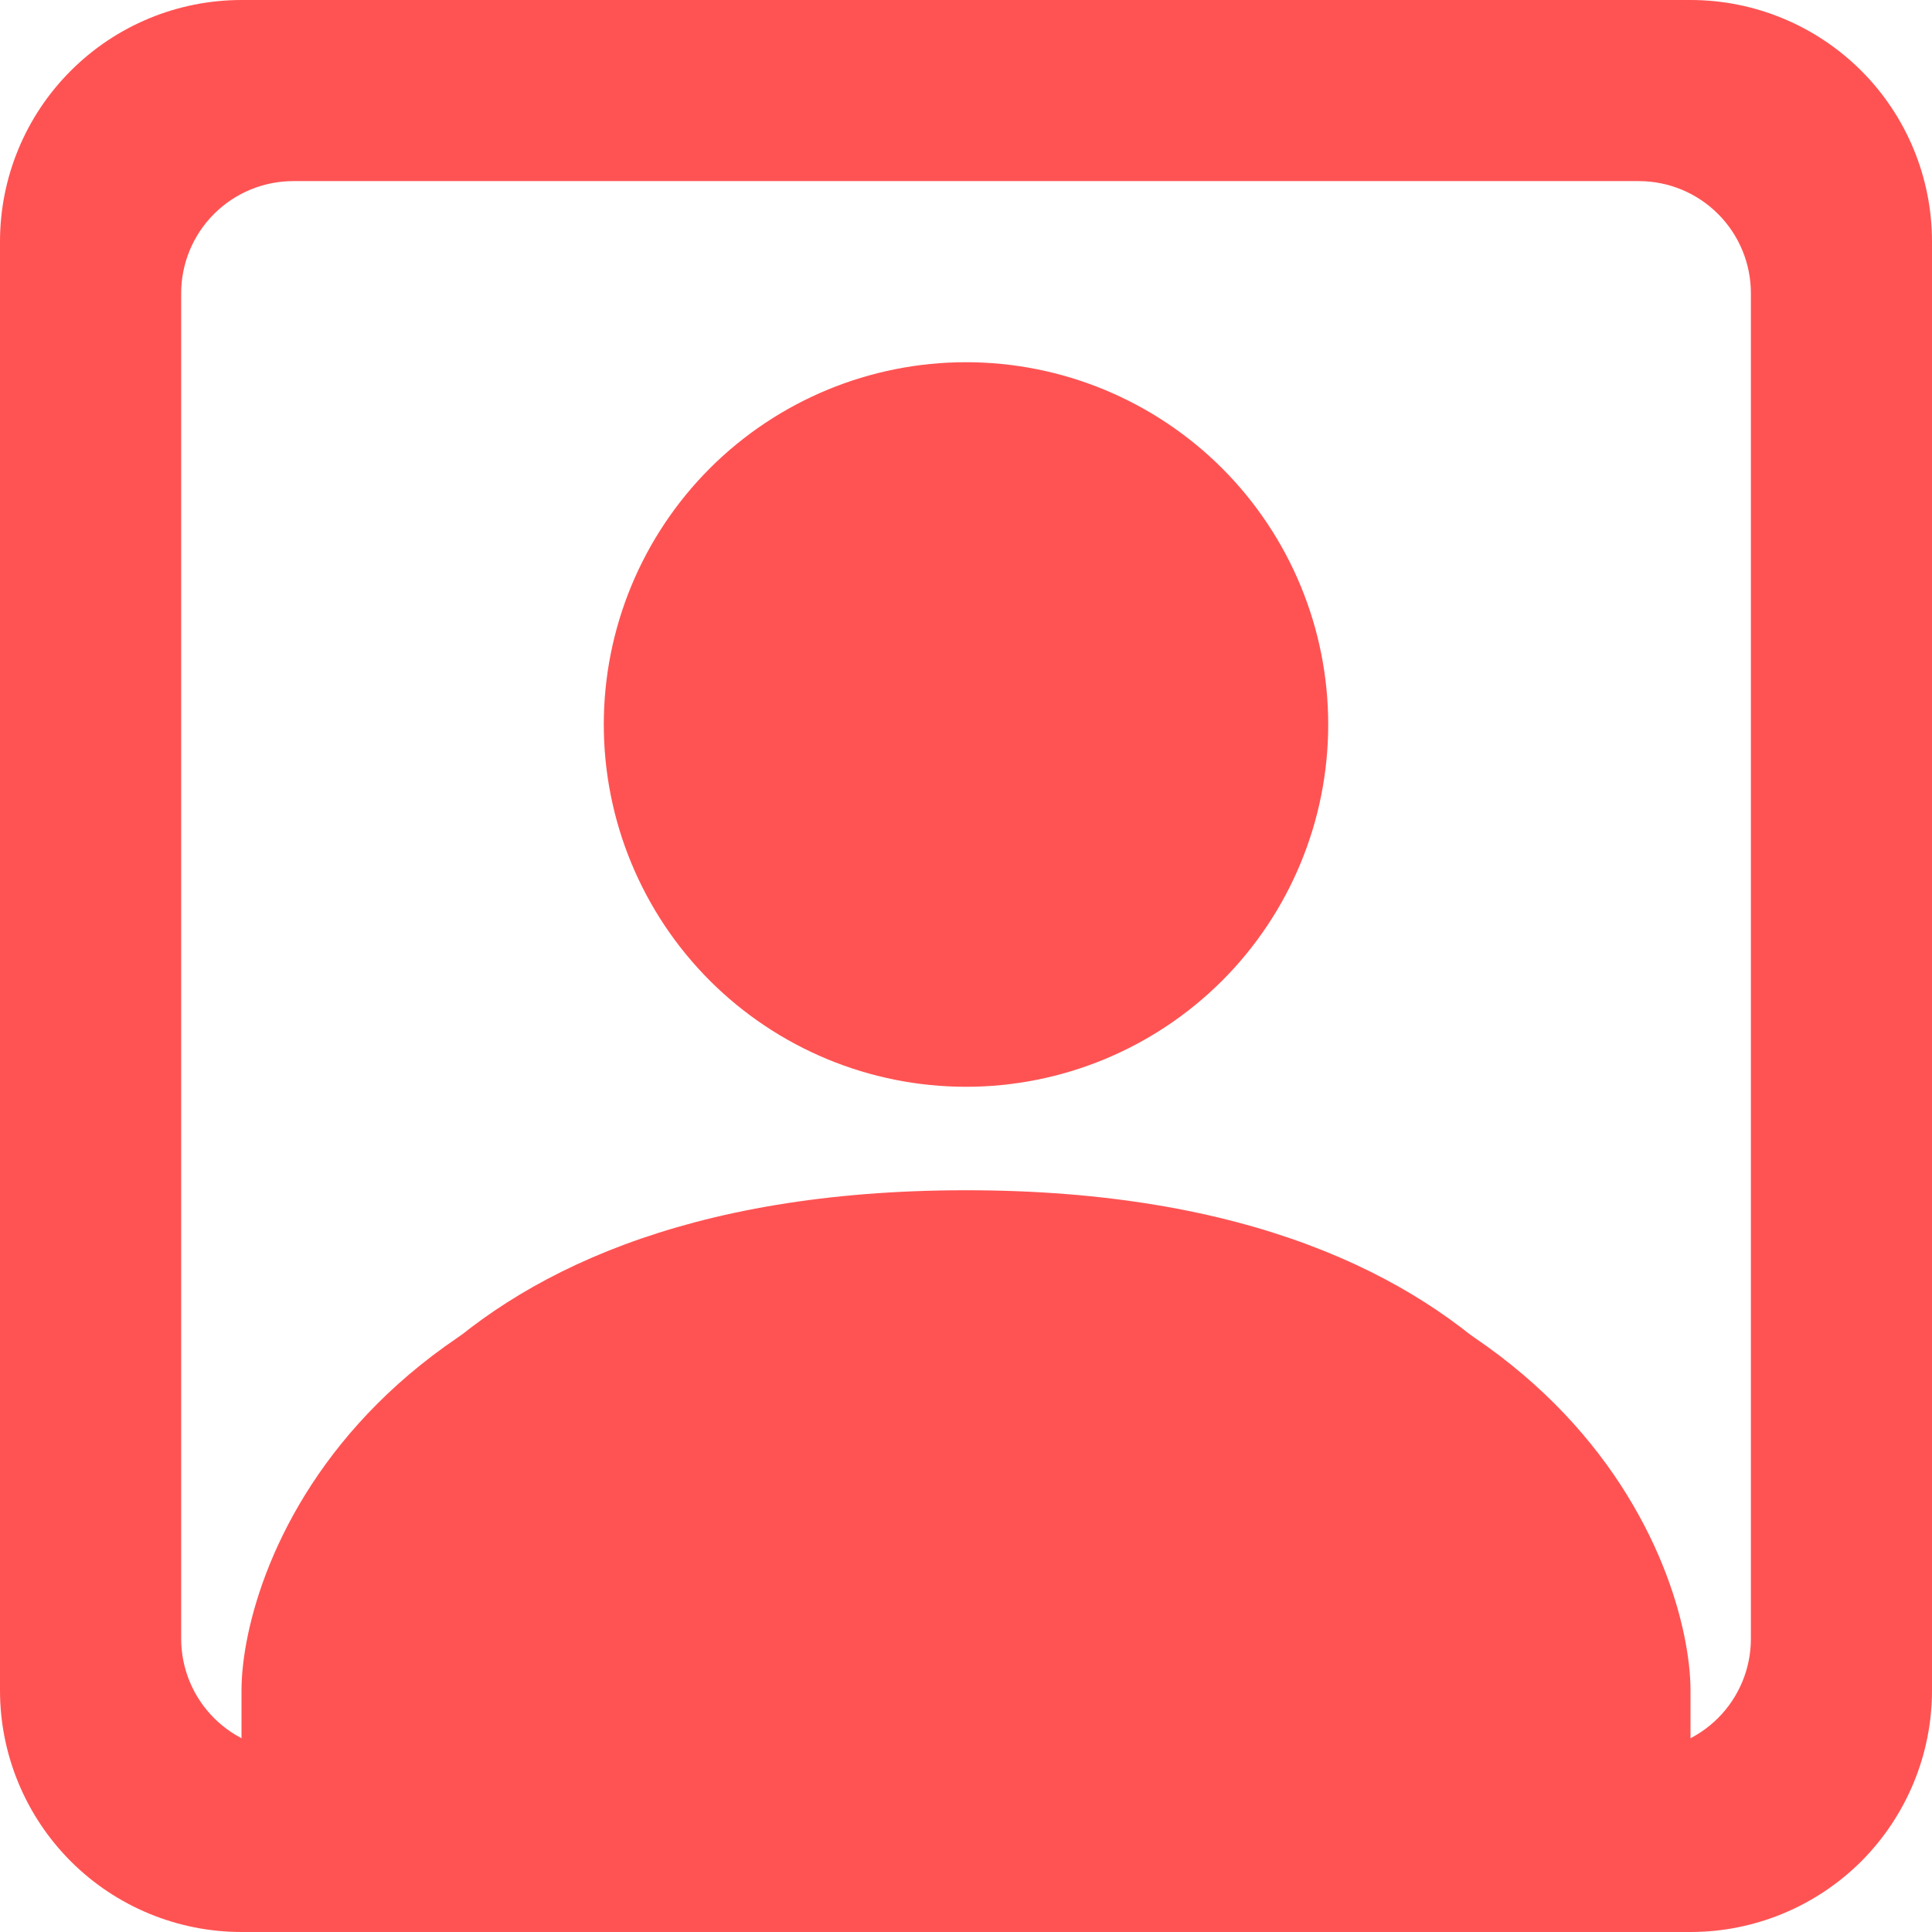 <svg width="27" height="27" viewBox="0 0 27 27" fill="none" xmlns="http://www.w3.org/2000/svg">
<path d="M18.562 10.125C18.562 11.468 18.029 12.755 17.08 13.705C16.13 14.654 14.843 15.188 13.5 15.188C12.157 15.188 10.87 14.654 9.92 13.705C8.971 12.755 8.438 11.468 8.438 10.125C8.438 8.782 8.971 7.495 9.92 6.545C10.87 5.596 12.157 5.062 13.5 5.062C14.843 5.062 16.13 5.596 17.08 6.545C18.029 7.495 18.562 8.782 18.562 10.125Z" fill="#FF5353"/>
<path d="M3.375 0C2.48 0 1.621 0.356 0.989 0.989C0.356 1.621 0 2.48 0 3.375L0 23.625C0 24.52 0.356 25.378 0.989 26.012C1.621 26.644 2.48 27 3.375 27H23.625C24.52 27 25.378 26.644 26.012 26.012C26.644 25.378 27 24.52 27 23.625V3.375C27 2.48 26.644 1.621 26.012 0.989C25.378 0.356 24.52 0 23.625 0L3.375 0ZM23.625 1.688C24.073 1.688 24.502 1.865 24.818 2.182C25.135 2.498 25.312 2.927 25.312 3.375V23.625C25.312 24.073 25.135 24.502 24.818 24.818C24.502 25.135 24.073 25.312 23.625 25.312V23.625C23.625 21.938 21.938 16.875 13.5 16.875C5.062 16.875 3.375 21.938 3.375 23.625V25.312C2.927 25.312 2.498 25.135 2.182 24.818C1.865 24.502 1.688 24.073 1.688 23.625V3.375C1.688 2.927 1.865 2.498 2.182 2.182C2.498 1.865 2.927 1.688 3.375 1.688H23.625Z" fill="#FF5353"/>
<path d="M4.099 0.964C3.268 0.964 2.47 1.295 1.883 1.882C1.295 2.47 0.965 3.267 0.965 4.098L0.965 22.902C0.965 23.733 1.295 24.53 1.883 25.118C2.47 25.706 3.268 26.036 4.099 26.036H22.902C23.733 26.036 24.531 25.706 25.118 25.118C25.706 24.53 26.036 23.733 26.036 22.902V4.098C26.036 3.267 25.706 2.47 25.118 1.882C24.531 1.295 23.733 0.964 22.902 0.964L4.099 0.964ZM22.902 2.531C23.318 2.531 23.716 2.696 24.01 2.99C24.304 3.284 24.469 3.683 24.469 4.098V22.902C24.469 23.317 24.304 23.716 24.01 24.01C23.716 24.304 23.318 24.469 22.902 24.469V22.902C22.902 21.335 21.335 16.634 13.501 16.634C5.666 16.634 4.099 21.335 4.099 22.902V24.469C3.683 24.469 3.285 24.304 2.991 24.01C2.697 23.716 2.532 23.317 2.532 22.902V4.098C2.532 3.683 2.697 3.284 2.991 2.99C3.285 2.696 3.683 2.531 4.099 2.531H22.902Z" fill="#FF5353"/>
</svg>
